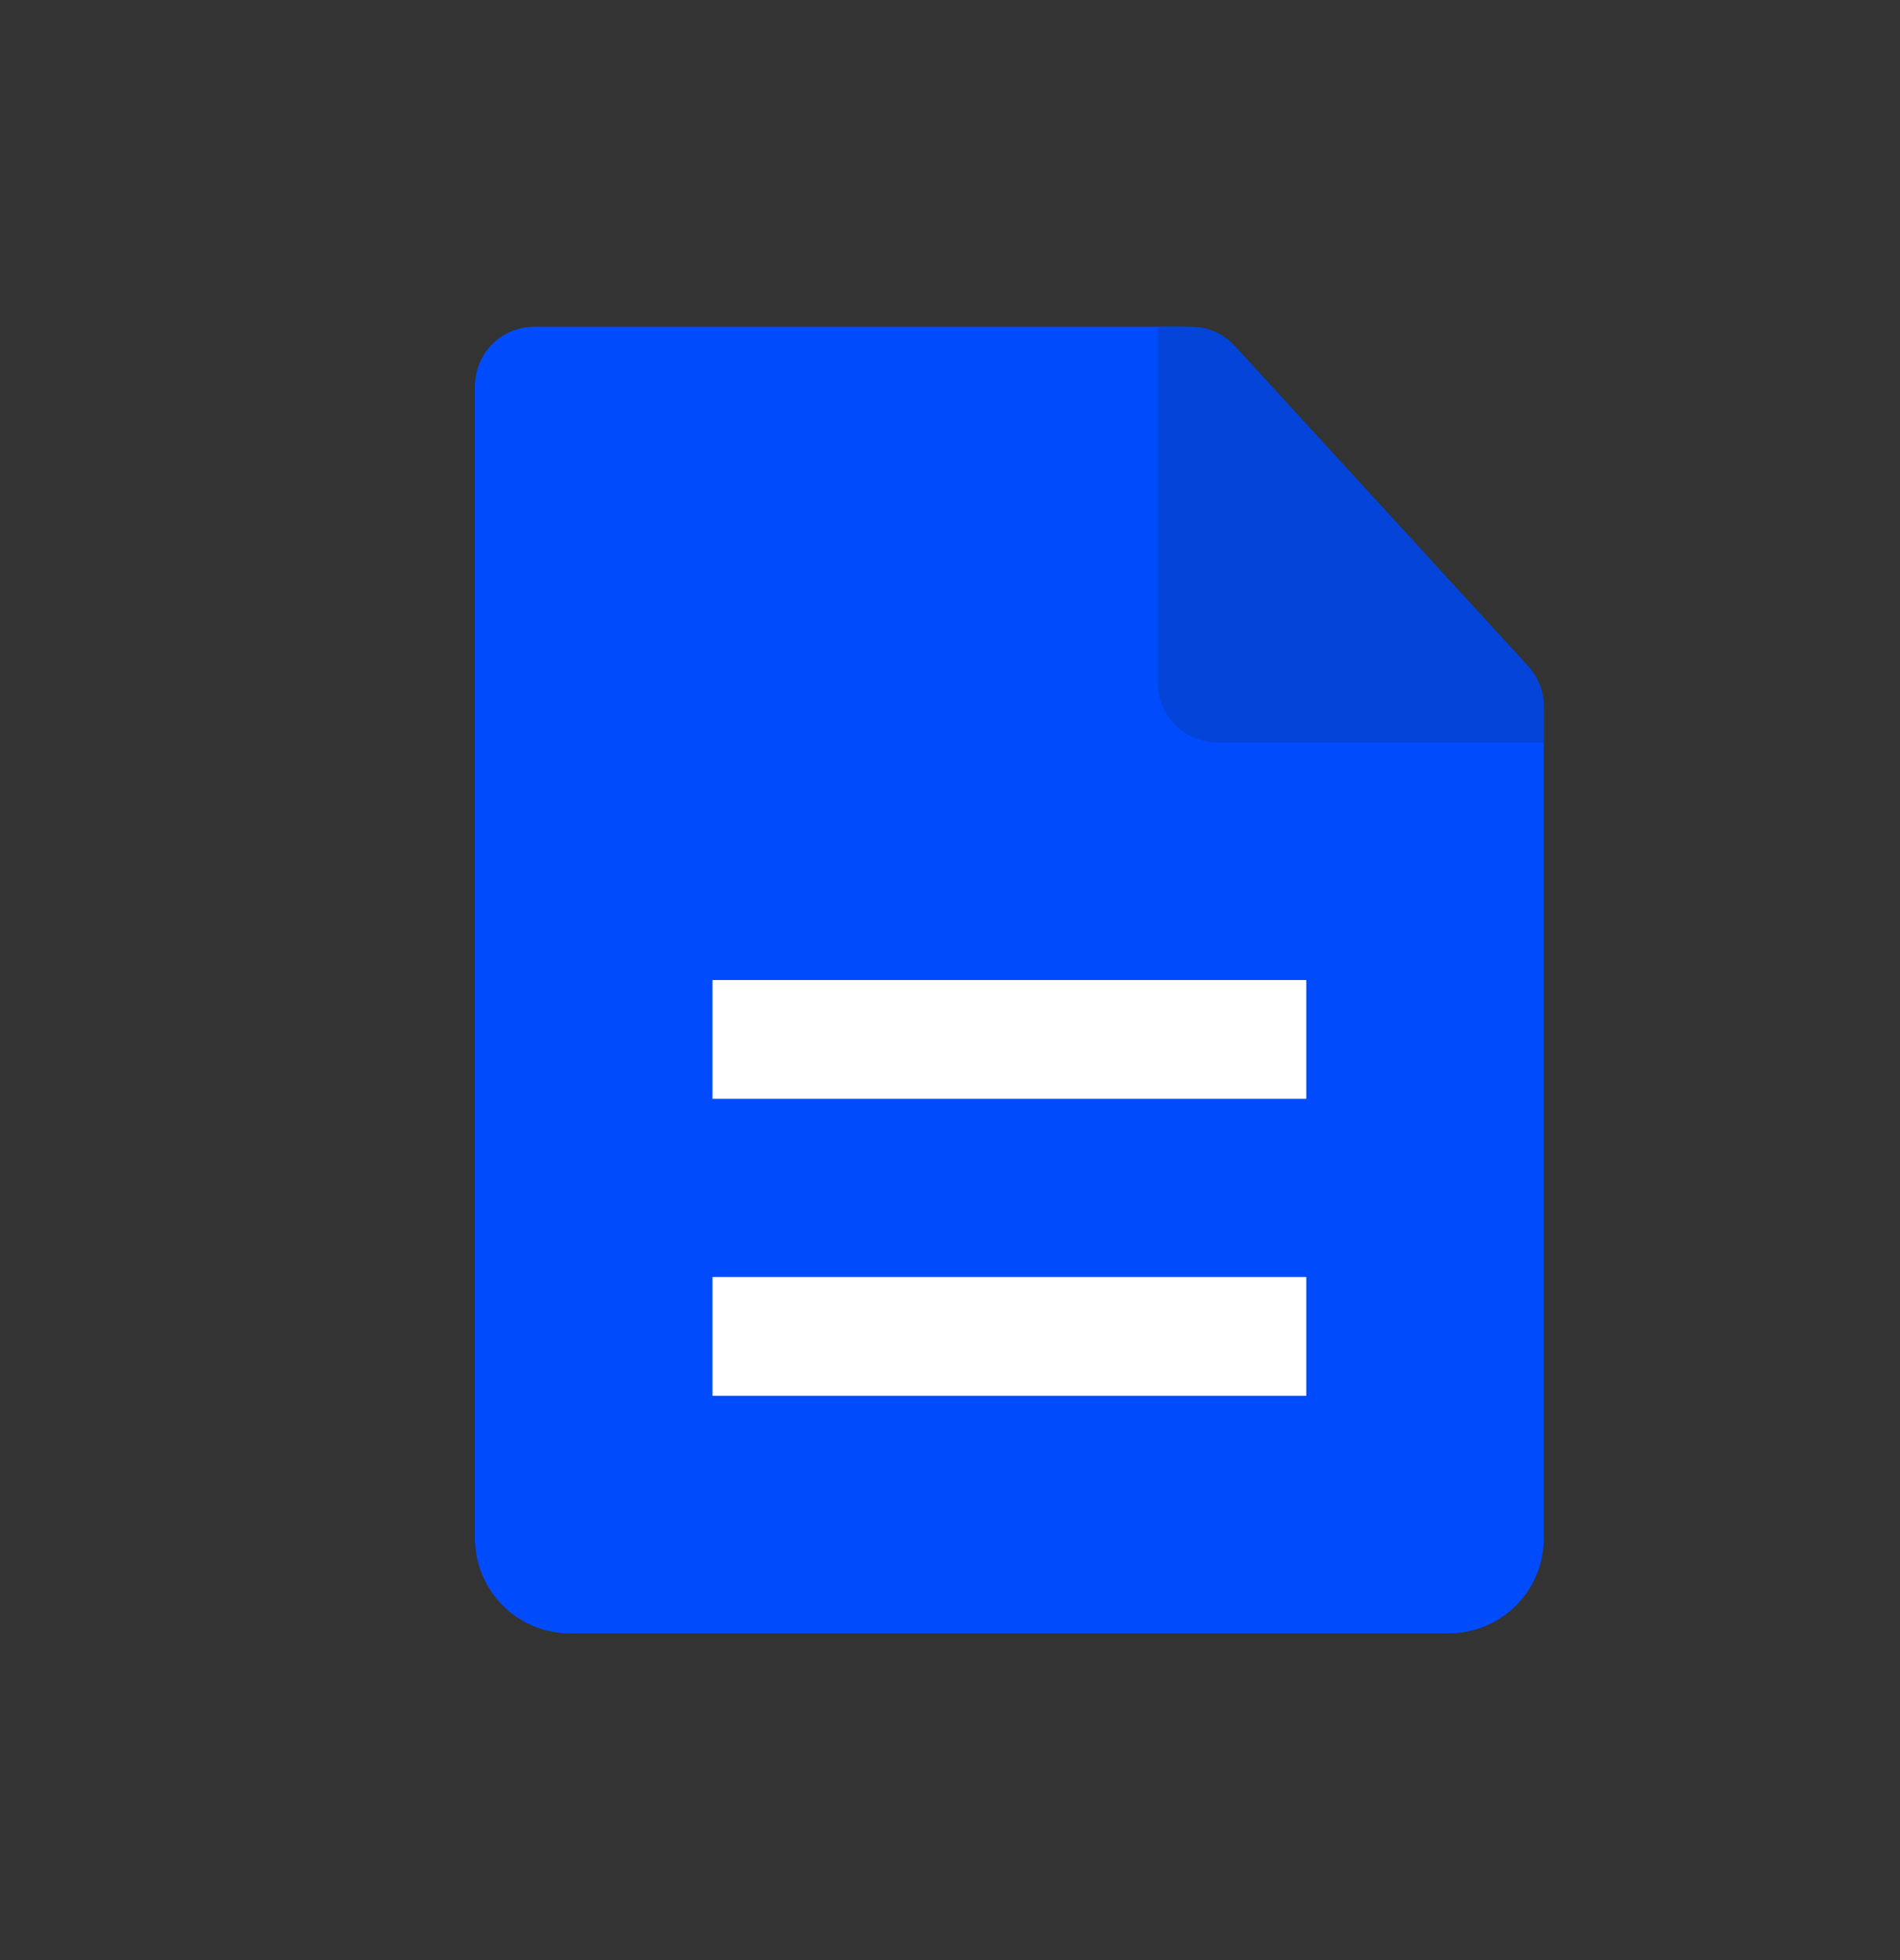 <svg xmlns="http://www.w3.org/2000/svg" width="32" height="33" fill="none"><rect width="100%" height="100%" fill="#333333" stroke="none"/><path fill="#004CFC" d="M8 6.5a1 1 0 0 1 1-1h10.886a1 1 0 0 1 .726.312l5.114 5.399a1 1 0 0 1 .274.688V25.9a1.6 1.6 0 0 1-1.6 1.6H9.6A1.6 1.6 0 0 1 8 25.9z"/><path fill="#fff" d="M12 16.5h10v2H12zm0 5h10v2H12z"/><path fill="#0444D9" d="M20.06 5.5a1 1 0 0 1 .737.324l4.94 5.39a1 1 0 0 1 .263.675v.611h-5.5a1 1 0 0 1-1-1v-6z"/></svg>